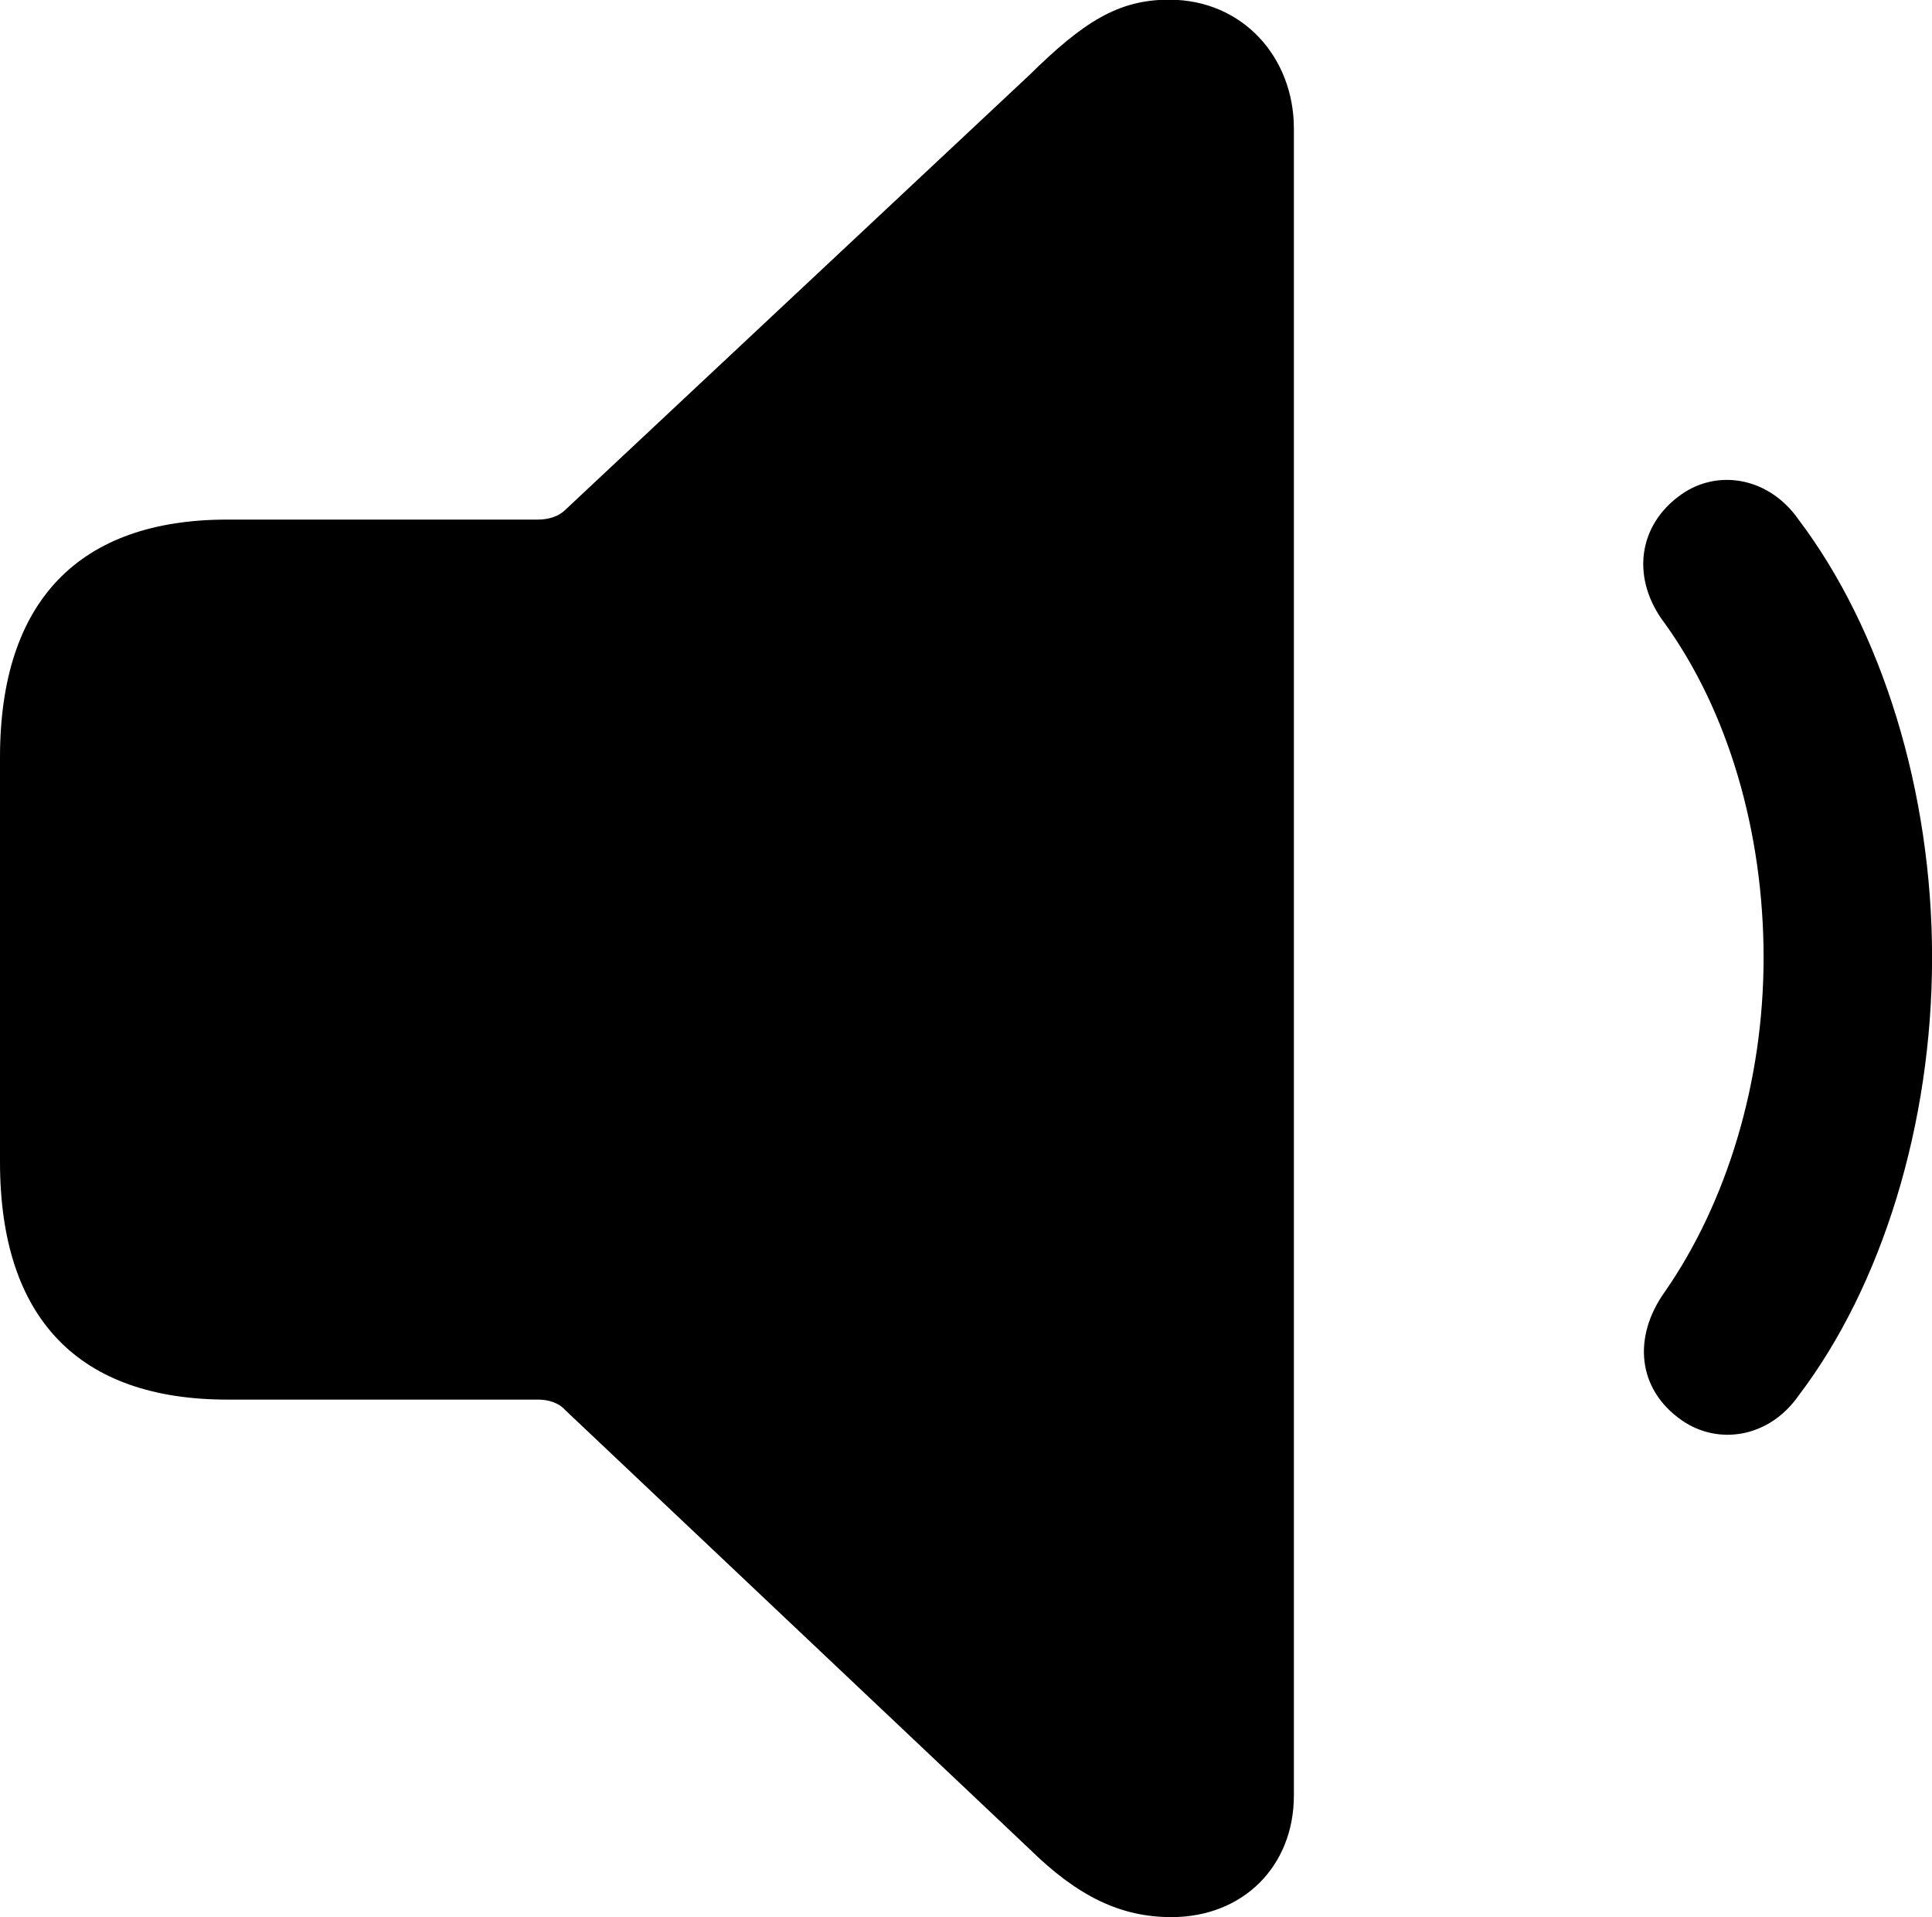 
<svg
    viewBox="0 0 24.309 24.117"
    xmlns="http://www.w3.org/2000/svg"
>
    <path
        fill="inherit"
        d="M14.74 24.116C15.64 24.116 16.28 23.476 16.28 22.586V1.616C16.28 0.726 15.64 -0.004 14.71 -0.004C14.07 -0.004 13.63 0.276 12.95 0.946L7.11 6.416C7.03 6.496 6.9 6.536 6.77 6.536H2.86C1 6.536 0 7.556 0 9.526V14.616C0 16.596 1 17.606 2.86 17.606H6.77C6.9 17.606 7.03 17.646 7.11 17.736L12.95 23.256C13.56 23.856 14.1 24.116 14.74 24.116ZM21.16 17.866C21.62 18.186 22.26 18.086 22.63 17.556C23.68 16.176 24.31 14.136 24.31 12.046C24.31 9.956 23.68 7.926 22.63 6.536C22.26 6.006 21.62 5.896 21.16 6.216C20.6 6.606 20.52 7.286 20.95 7.846C21.74 8.946 22.19 10.456 22.19 12.046C22.19 13.626 21.72 15.136 20.95 16.246C20.54 16.816 20.6 17.476 21.16 17.866Z"
        fillRule="evenodd"
        clipRule="evenodd"
    />
</svg>
        